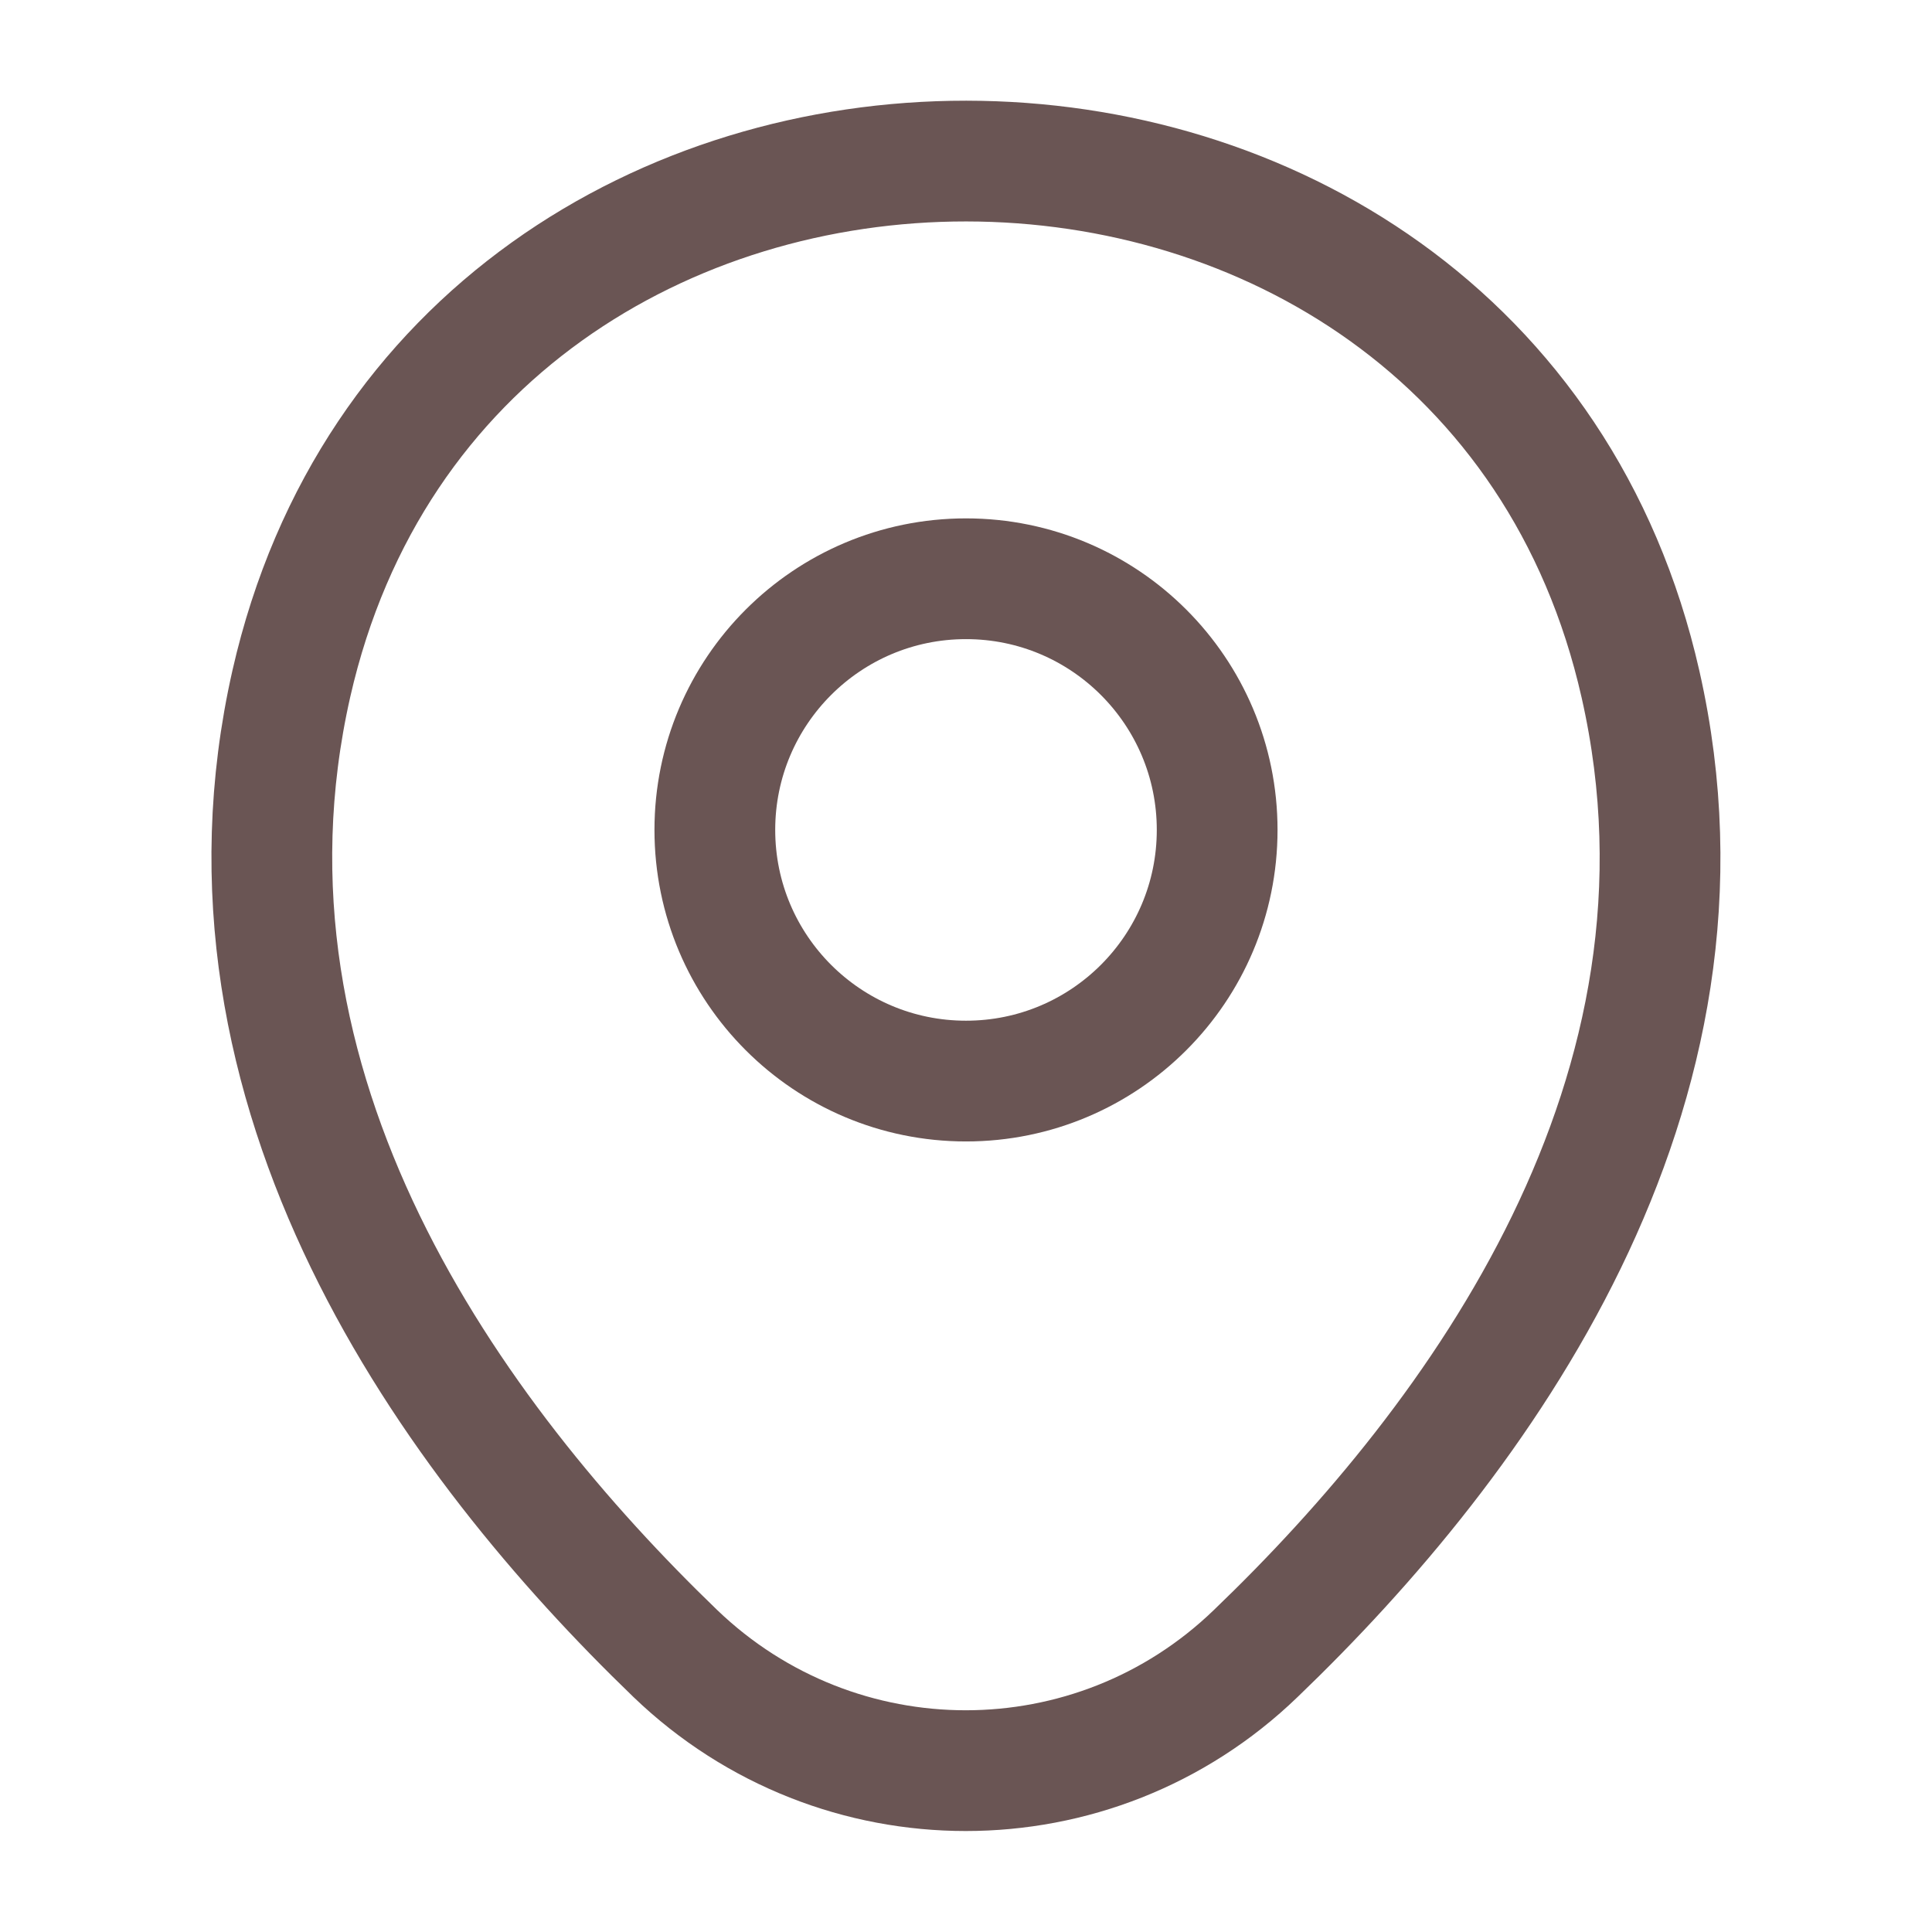<svg width="16" height="16" viewBox="0 0 16 16" fill="none" xmlns="http://www.w3.org/2000/svg">
<path d="M8 8.953C9.149 8.953 10.08 8.022 10.08 6.873C10.08 5.724 9.149 4.793 8 4.793C6.851 4.793 5.92 5.724 5.92 6.873C5.92 8.022 6.851 8.953 8 8.953Z" stroke="#6A5554"/>
<path d="M2.413 5.661C3.726 -0.113 12.28 -0.106 13.586 5.667C14.353 9.054 12.246 11.921 10.399 13.694C9.059 14.987 6.939 14.987 5.593 13.694C3.753 11.921 1.646 9.047 2.413 5.661Z" stroke="#6A5554"/>
</svg>
